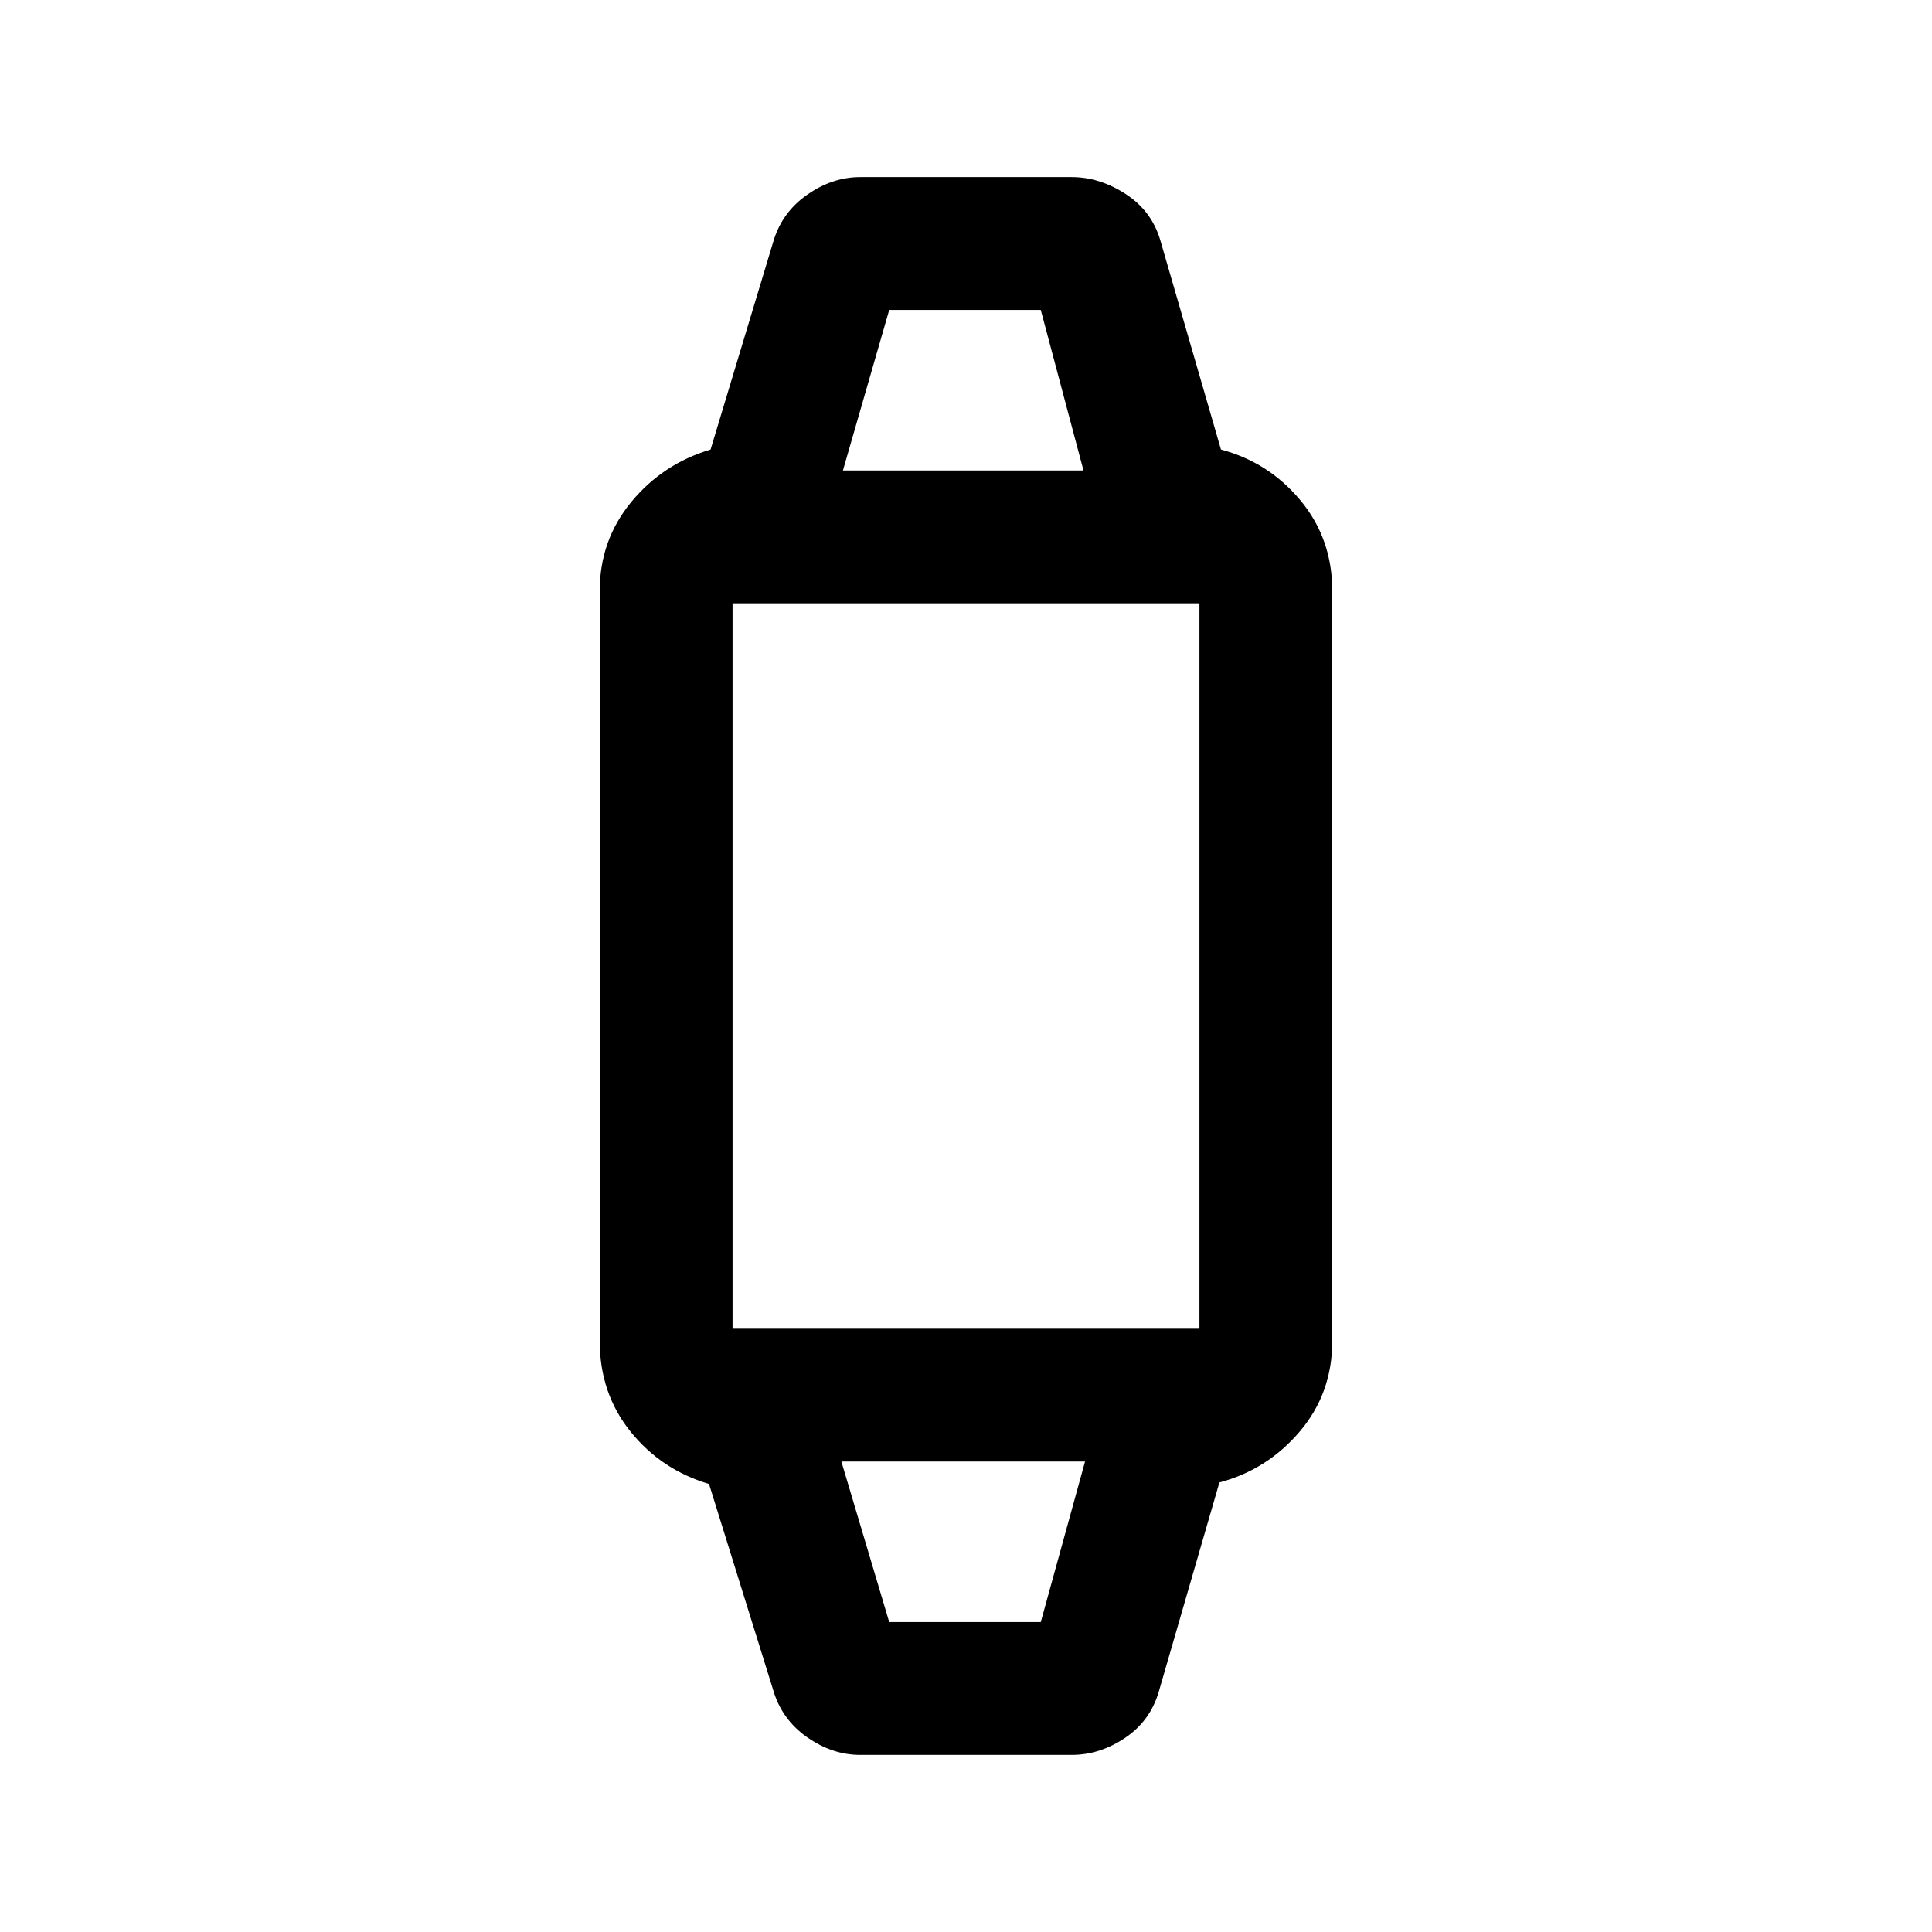 <svg xmlns="http://www.w3.org/2000/svg" height="24" viewBox="0 -960 960 960" width="24"><path d="M427.46-88q-13.92 0-26.5-8.85-12.58-8.84-16.81-23.53l-31.84-102.24q-23.77-7.07-39.04-26.07T298-293.62v-372.76q0-25.16 15.65-44.16 15.66-19 39.43-26.08l31.07-103q4.23-14.69 16.81-23.53 12.58-8.85 26.5-8.85h105.08q13.92 0 26.88 8.46 12.96 8.46 17.2 23.16l30.07 103.76q23.77 6.31 39.54 25.31T662-666.38v372.76q0 25.93-16.15 44.93-16.16 19-39.93 25.31l-30.07 103.76q-4.23 14.7-16.81 23.16Q546.46-88 532.54-88H427.46Zm14.39-66h75.3l22-79.77H418.08L441.85-154Zm-85.54-145.77h247.38q-3.07 0-5.38 2.31t-2.31 5.38v-375.84q0 3.07 2.31 5.38t5.38 2.31H356.31q3.07 0 5.38-2.31t2.31-5.38v375.84q0-3.07-2.31-5.38t-5.38-2.31Zm62.54-426.46h119.53L517.15-806h-75.3l-23 79.77ZM479-233.77Zm0-492.46Z"/></svg>